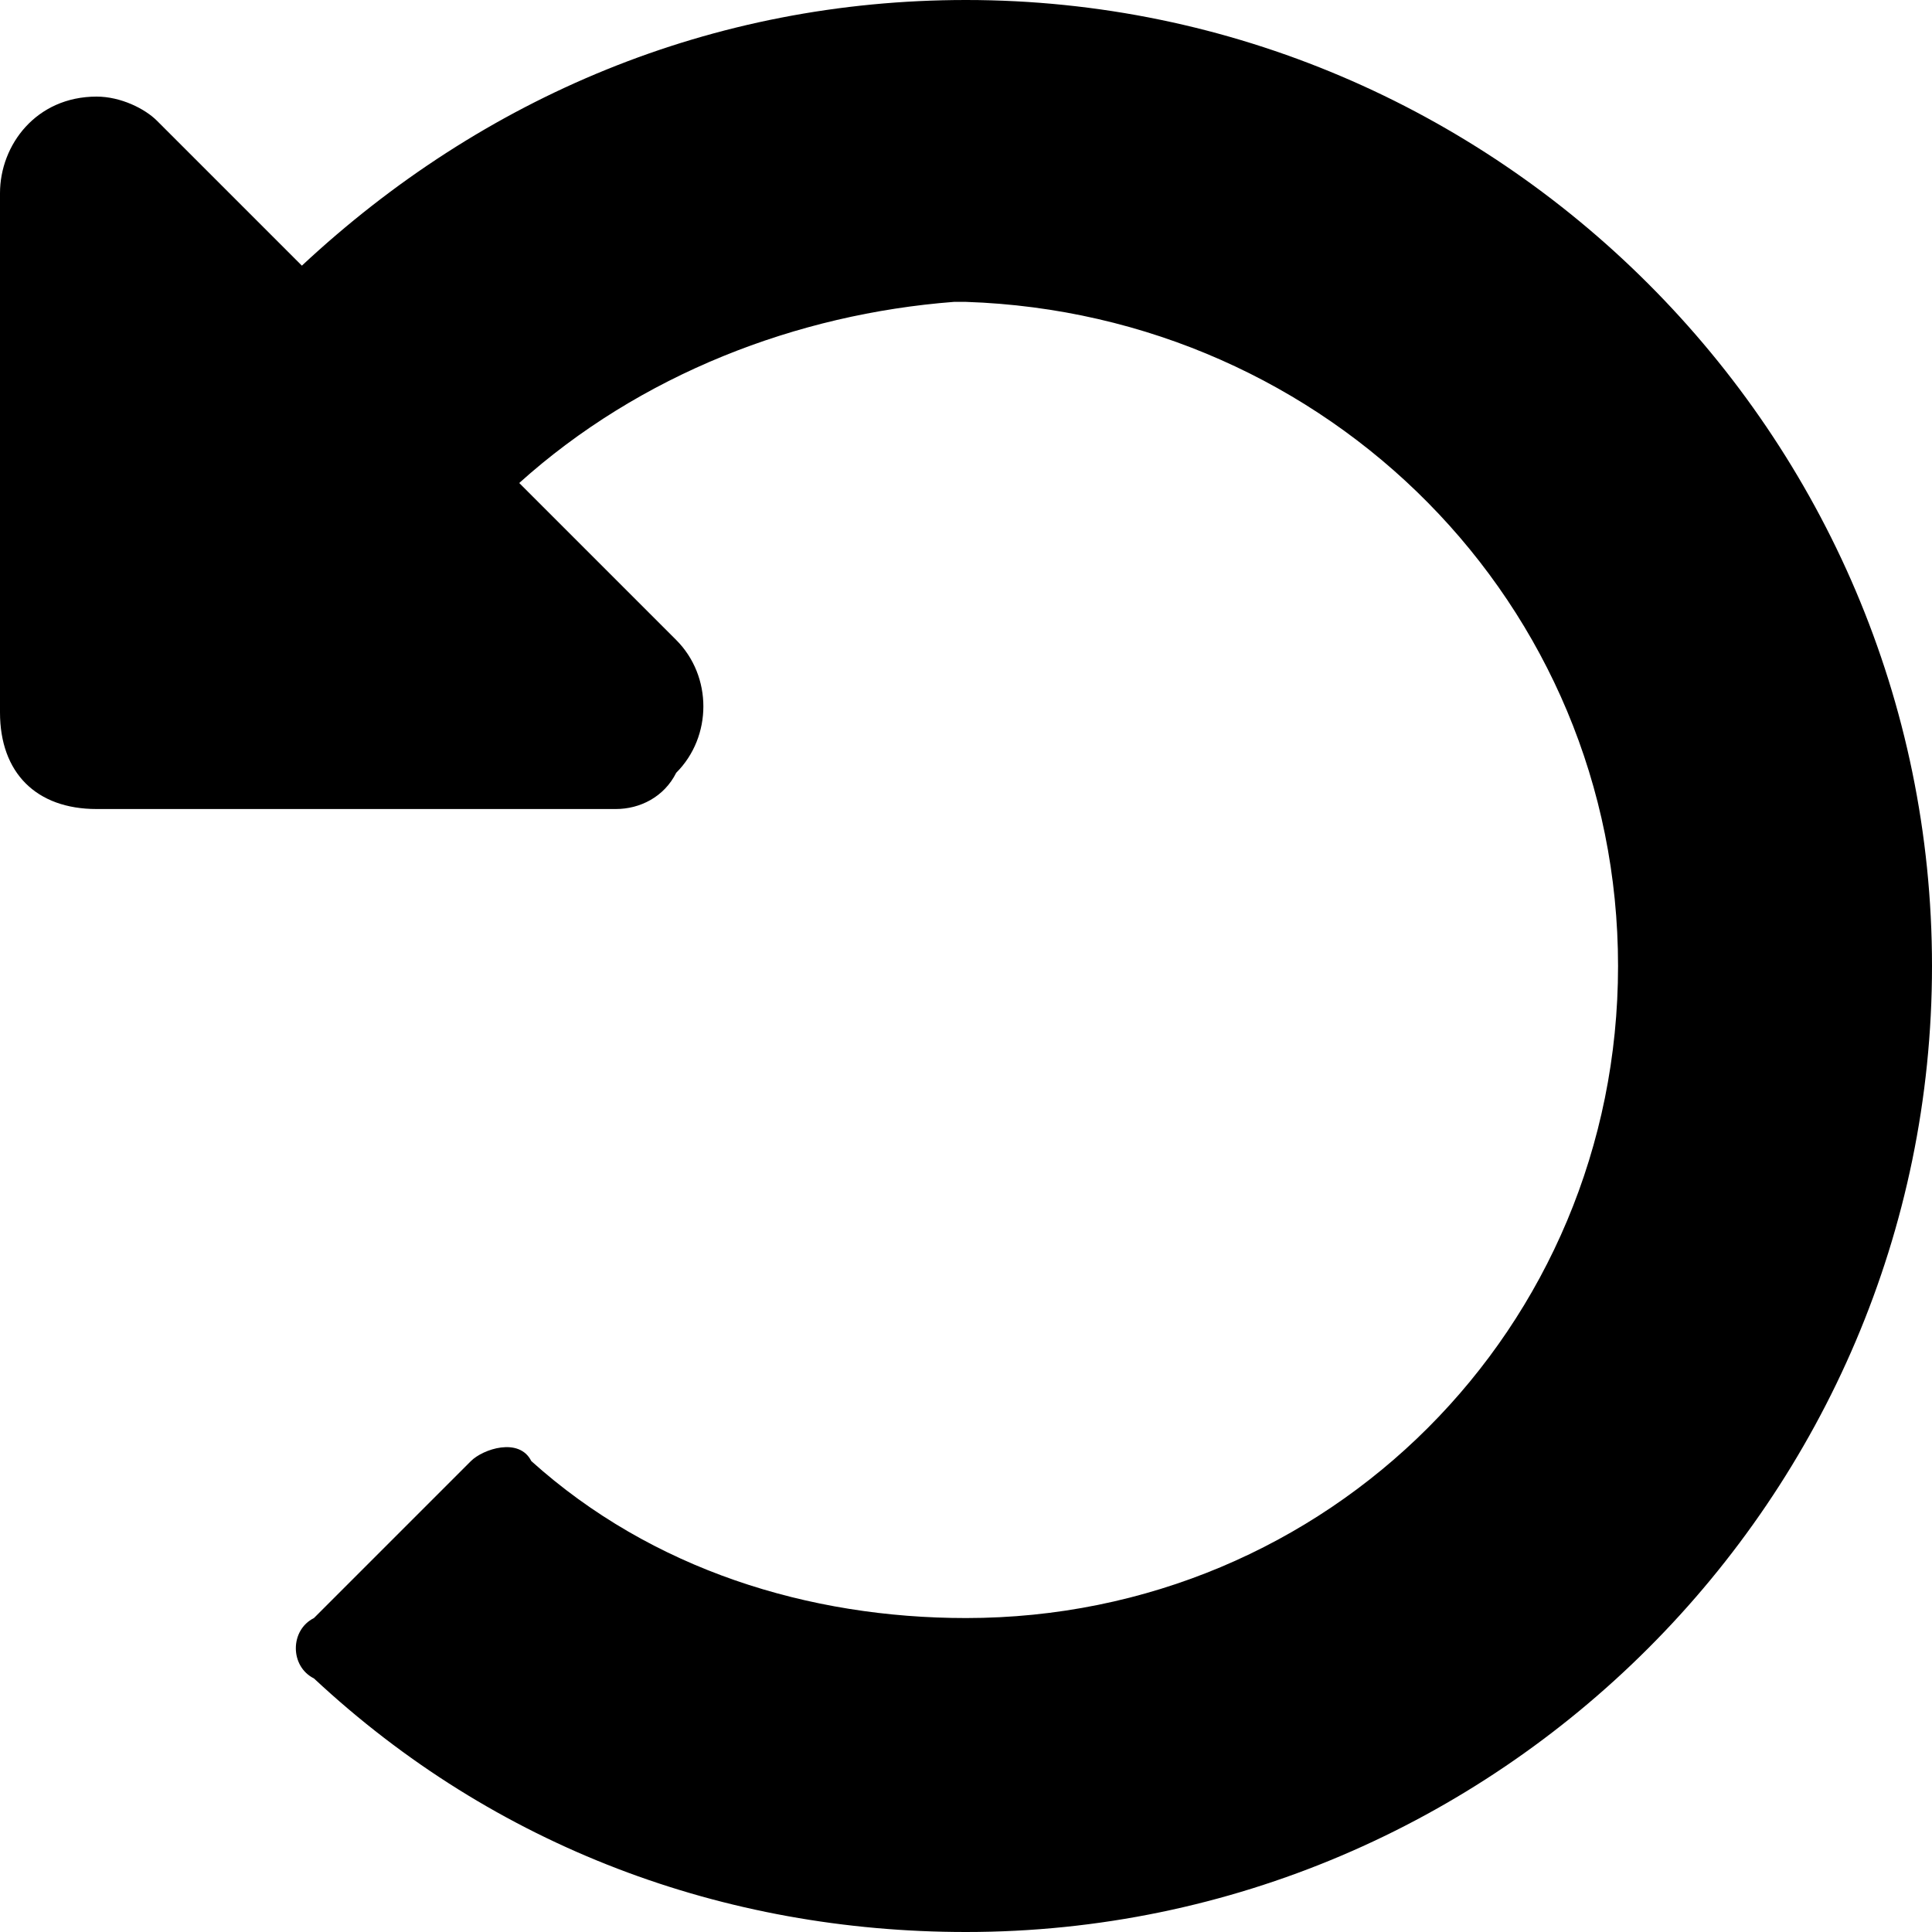 <svg xmlns="http://www.w3.org/2000/svg" viewBox="0 0 16 16"><path class="icon__load-more" d="M8 0c4.4 0 8 3.6 8 8s-3.6 8-8 8c-2 0-3.9-.7-5.4-2.1-.2-.1-.2-.4 0-.5l1.3-1.3c.1-.1.4-.2.5 0 1 .9 2.3 1.3 3.6 1.3 3 0 5.4-2.4 5.4-5.4 0-3-2.4-5.4-5.4-5.5h-.1c-1.3.1-2.6.6-3.6 1.5l1.3 1.3c.3.3.3.8 0 1.1-.1.2-.3.3-.5.3H.8c-.5 0-.8-.3-.8-.8V1.6C0 1.2.3.8.8.8c.2 0 .4.1.5.2l1.2 1.2C4 .8 5.9 0 8 0z"/></svg>